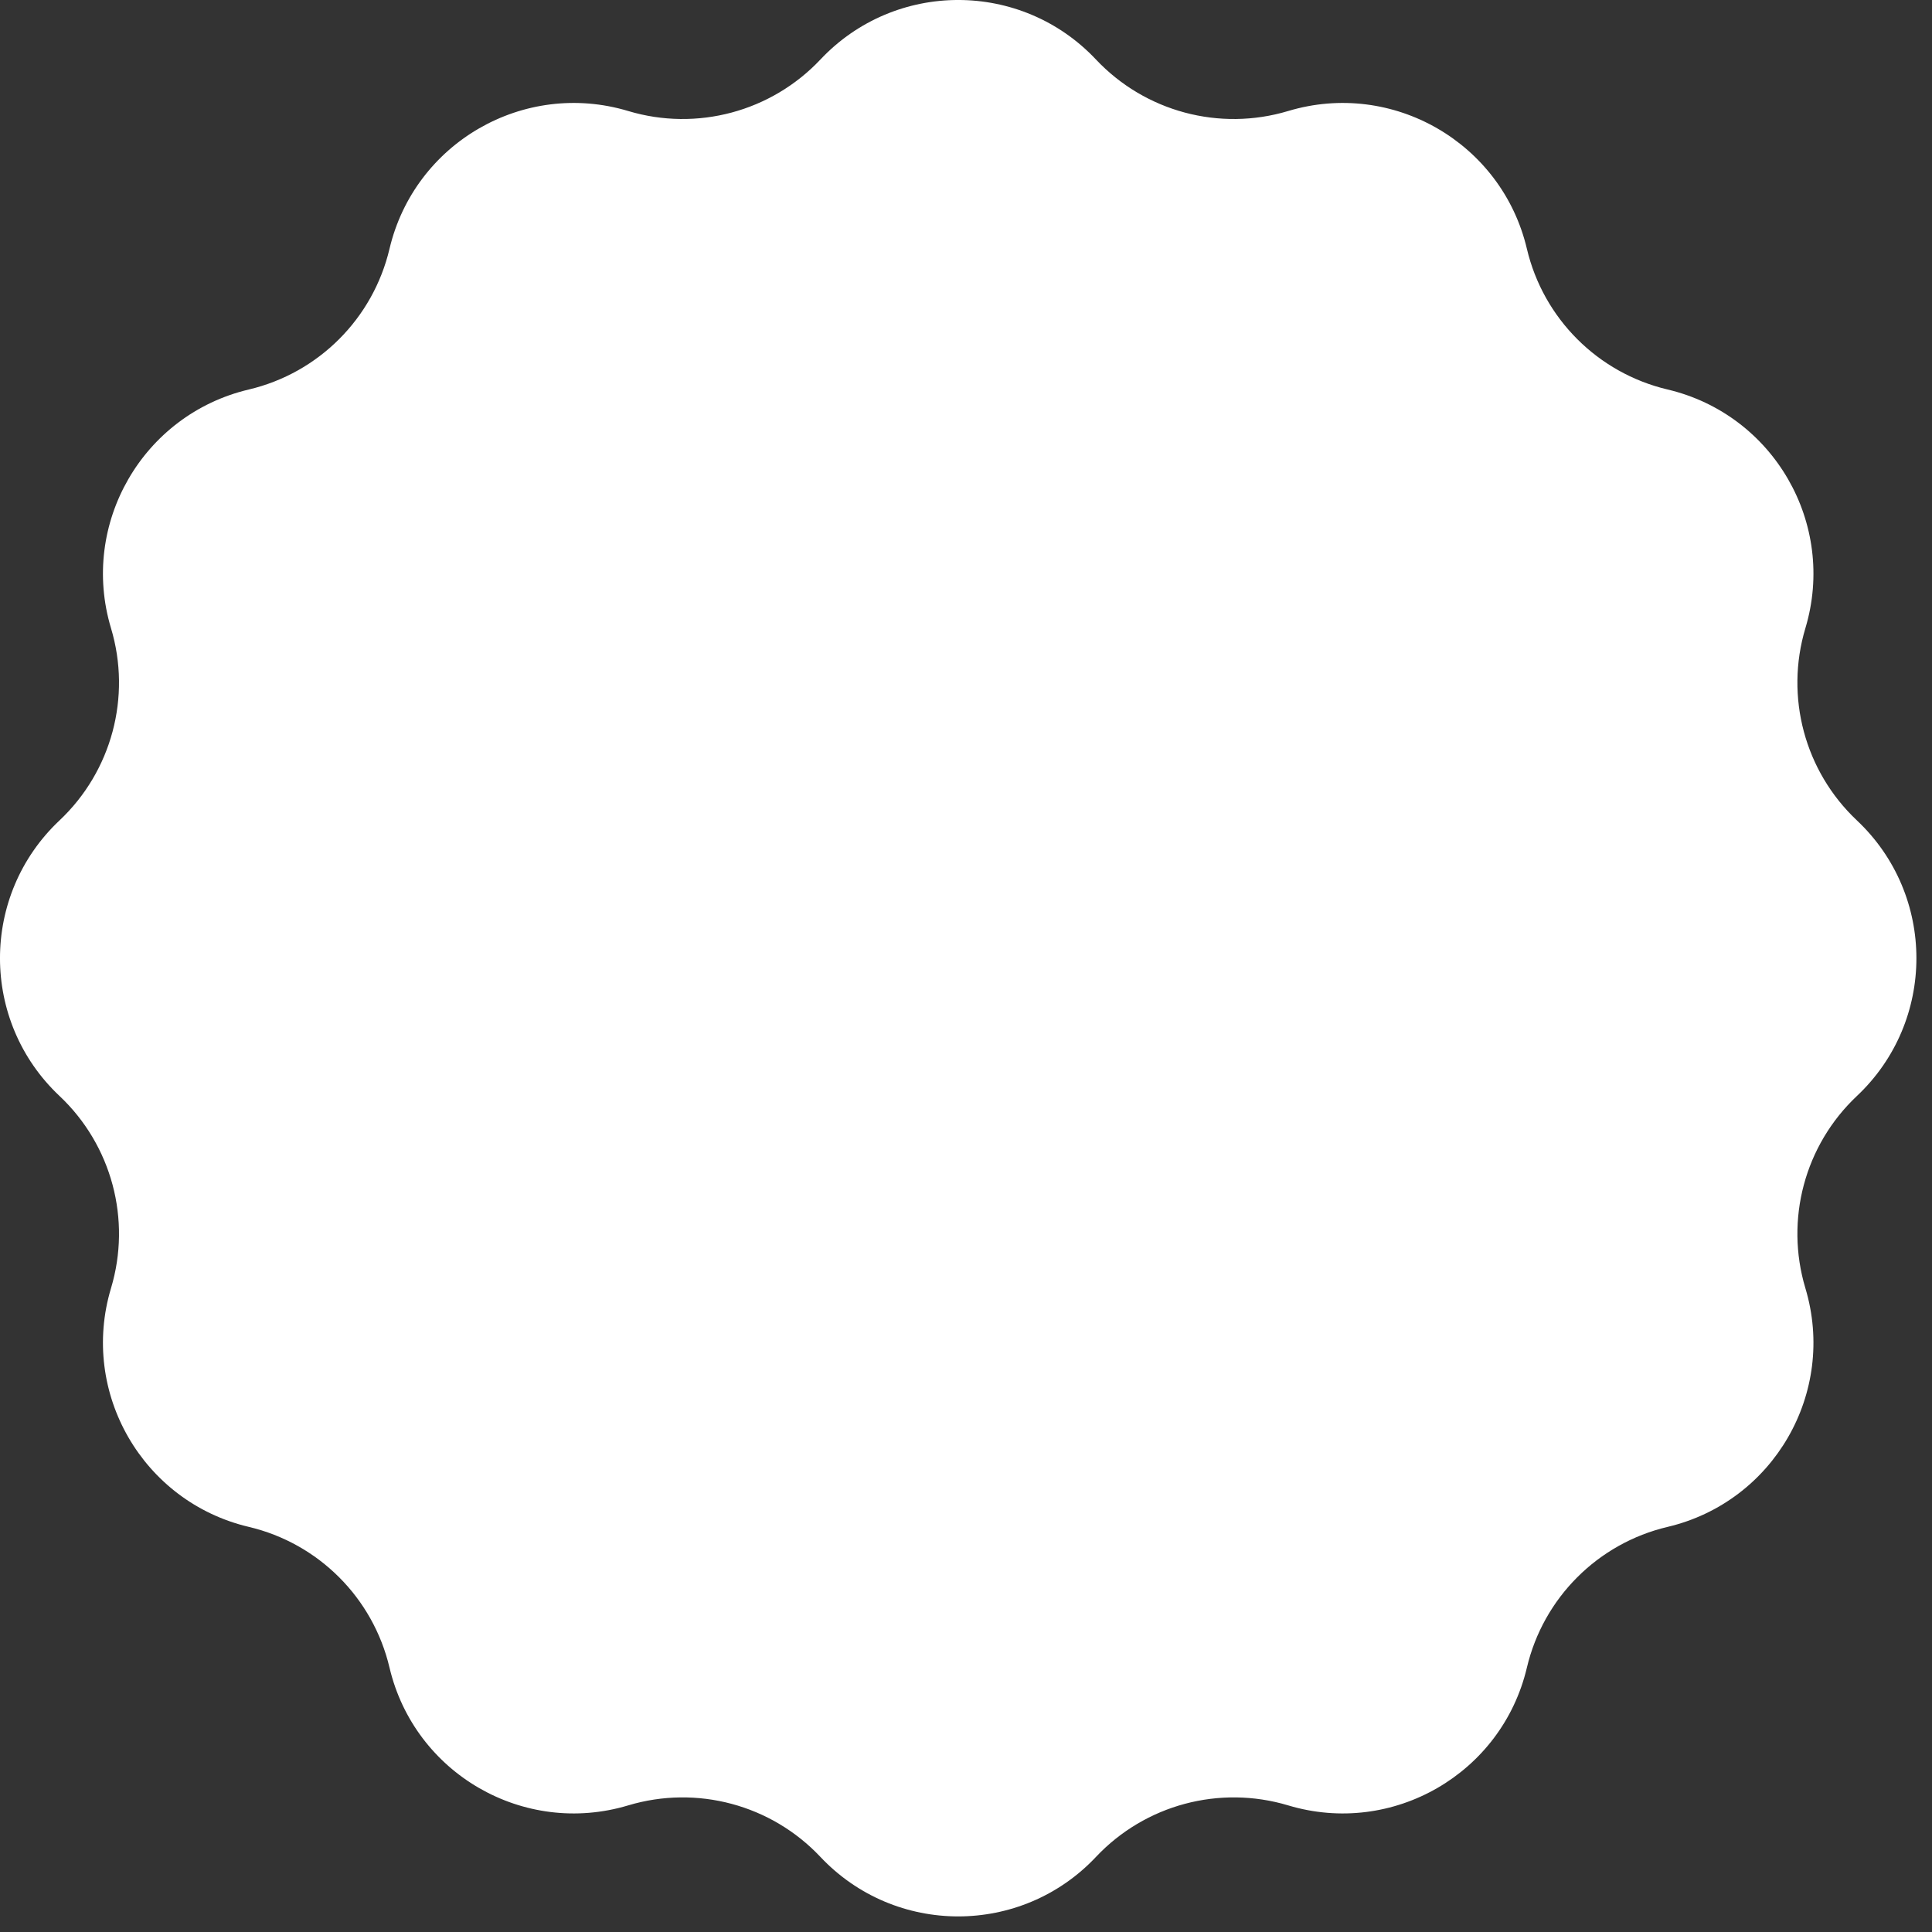 <svg width="51" height="51" viewBox="0 0 51 51" fill="none" xmlns="http://www.w3.org/2000/svg">
<rect x="0" y="0" width="51" height="51" fill="#333333" stroke="none"/>
<path fillRule="evenodd" clipRule="evenodd" d="M22.247 2.127C20.739 3.728 18.456 4.34 16.349 3.707C14.041 3.014 11.626 4.409 11.072 6.754C10.566 8.895 8.895 10.566 6.754 11.072C4.409 11.626 3.014 14.041 3.707 16.349C4.34 18.456 3.728 20.739 2.127 22.247C0.373 23.9 0.373 26.689 2.127 28.341C3.728 29.849 4.34 32.132 3.707 34.239C3.014 36.547 4.409 38.962 6.754 39.516C8.895 40.022 10.566 41.693 11.072 43.834C11.626 46.179 14.041 47.574 16.349 46.881C18.456 46.248 20.739 46.86 22.247 48.461C23.9 50.216 26.689 50.216 28.341 48.461C29.849 46.86 32.132 46.248 34.239 46.881C36.547 47.574 38.962 46.179 39.516 43.834C40.022 41.693 41.693 40.022 43.834 39.516C46.179 38.962 47.574 36.547 46.881 34.239C46.248 32.132 46.86 29.849 48.461 28.341C50.216 26.689 50.216 23.9 48.461 22.247C46.86 20.739 46.248 18.456 46.881 16.349C47.574 14.041 46.179 11.626 43.834 11.072C41.693 10.566 40.022 8.895 39.516 6.754C38.962 4.409 36.547 3.014 34.239 3.707C32.132 4.34 29.849 3.728 28.341 2.127C26.689 0.373 23.9 0.373 22.247 2.127ZM28.931 1.571C26.959 -0.524 23.63 -0.524 21.657 1.571C20.359 2.948 18.395 3.475 16.582 2.93C13.827 2.103 10.944 3.768 10.282 6.568C9.847 8.409 8.409 9.847 6.568 10.282C3.768 10.944 2.103 13.827 2.93 16.582C3.475 18.395 2.948 20.359 1.571 21.657C-0.524 23.63 -0.524 26.959 1.571 28.931C2.948 30.229 3.475 32.193 2.93 34.006C2.103 36.761 3.768 39.645 6.568 40.306C8.409 40.741 9.847 42.179 10.282 44.021C10.944 46.821 13.827 48.485 16.582 47.658C18.395 47.114 20.359 47.64 21.657 49.018C23.63 51.112 26.959 51.112 28.931 49.018C30.229 47.64 32.193 47.114 34.006 47.658C36.761 48.485 39.645 46.821 40.306 44.021C40.741 42.179 42.179 40.741 44.021 40.306C46.821 39.645 48.485 36.761 47.658 34.006C47.114 32.193 47.64 30.229 49.018 28.931C51.112 26.959 51.112 23.63 49.018 21.657C47.64 20.359 47.114 18.395 47.658 16.582C48.485 13.827 46.821 10.944 44.021 10.282C42.179 9.847 40.741 8.409 40.306 6.568C39.645 3.768 36.761 2.103 34.006 2.93C32.193 3.475 30.229 2.948 28.931 1.571Z" fill="white"/>
<path fillRule="evenodd" clipRule="evenodd" d="M18.397 22.454L18.397 18.803C18.397 18.579 18.579 18.397 18.803 18.397L22.454 18.397C22.678 18.397 22.86 18.579 22.86 18.803C22.86 19.027 22.678 19.209 22.454 19.209L19.782 19.209L32.071 31.497L31.497 32.071L19.209 19.782L19.209 22.454C19.209 22.678 19.027 22.86 18.803 22.86C18.579 22.86 18.397 22.678 18.397 22.454Z" fill="white"/>
</svg>
